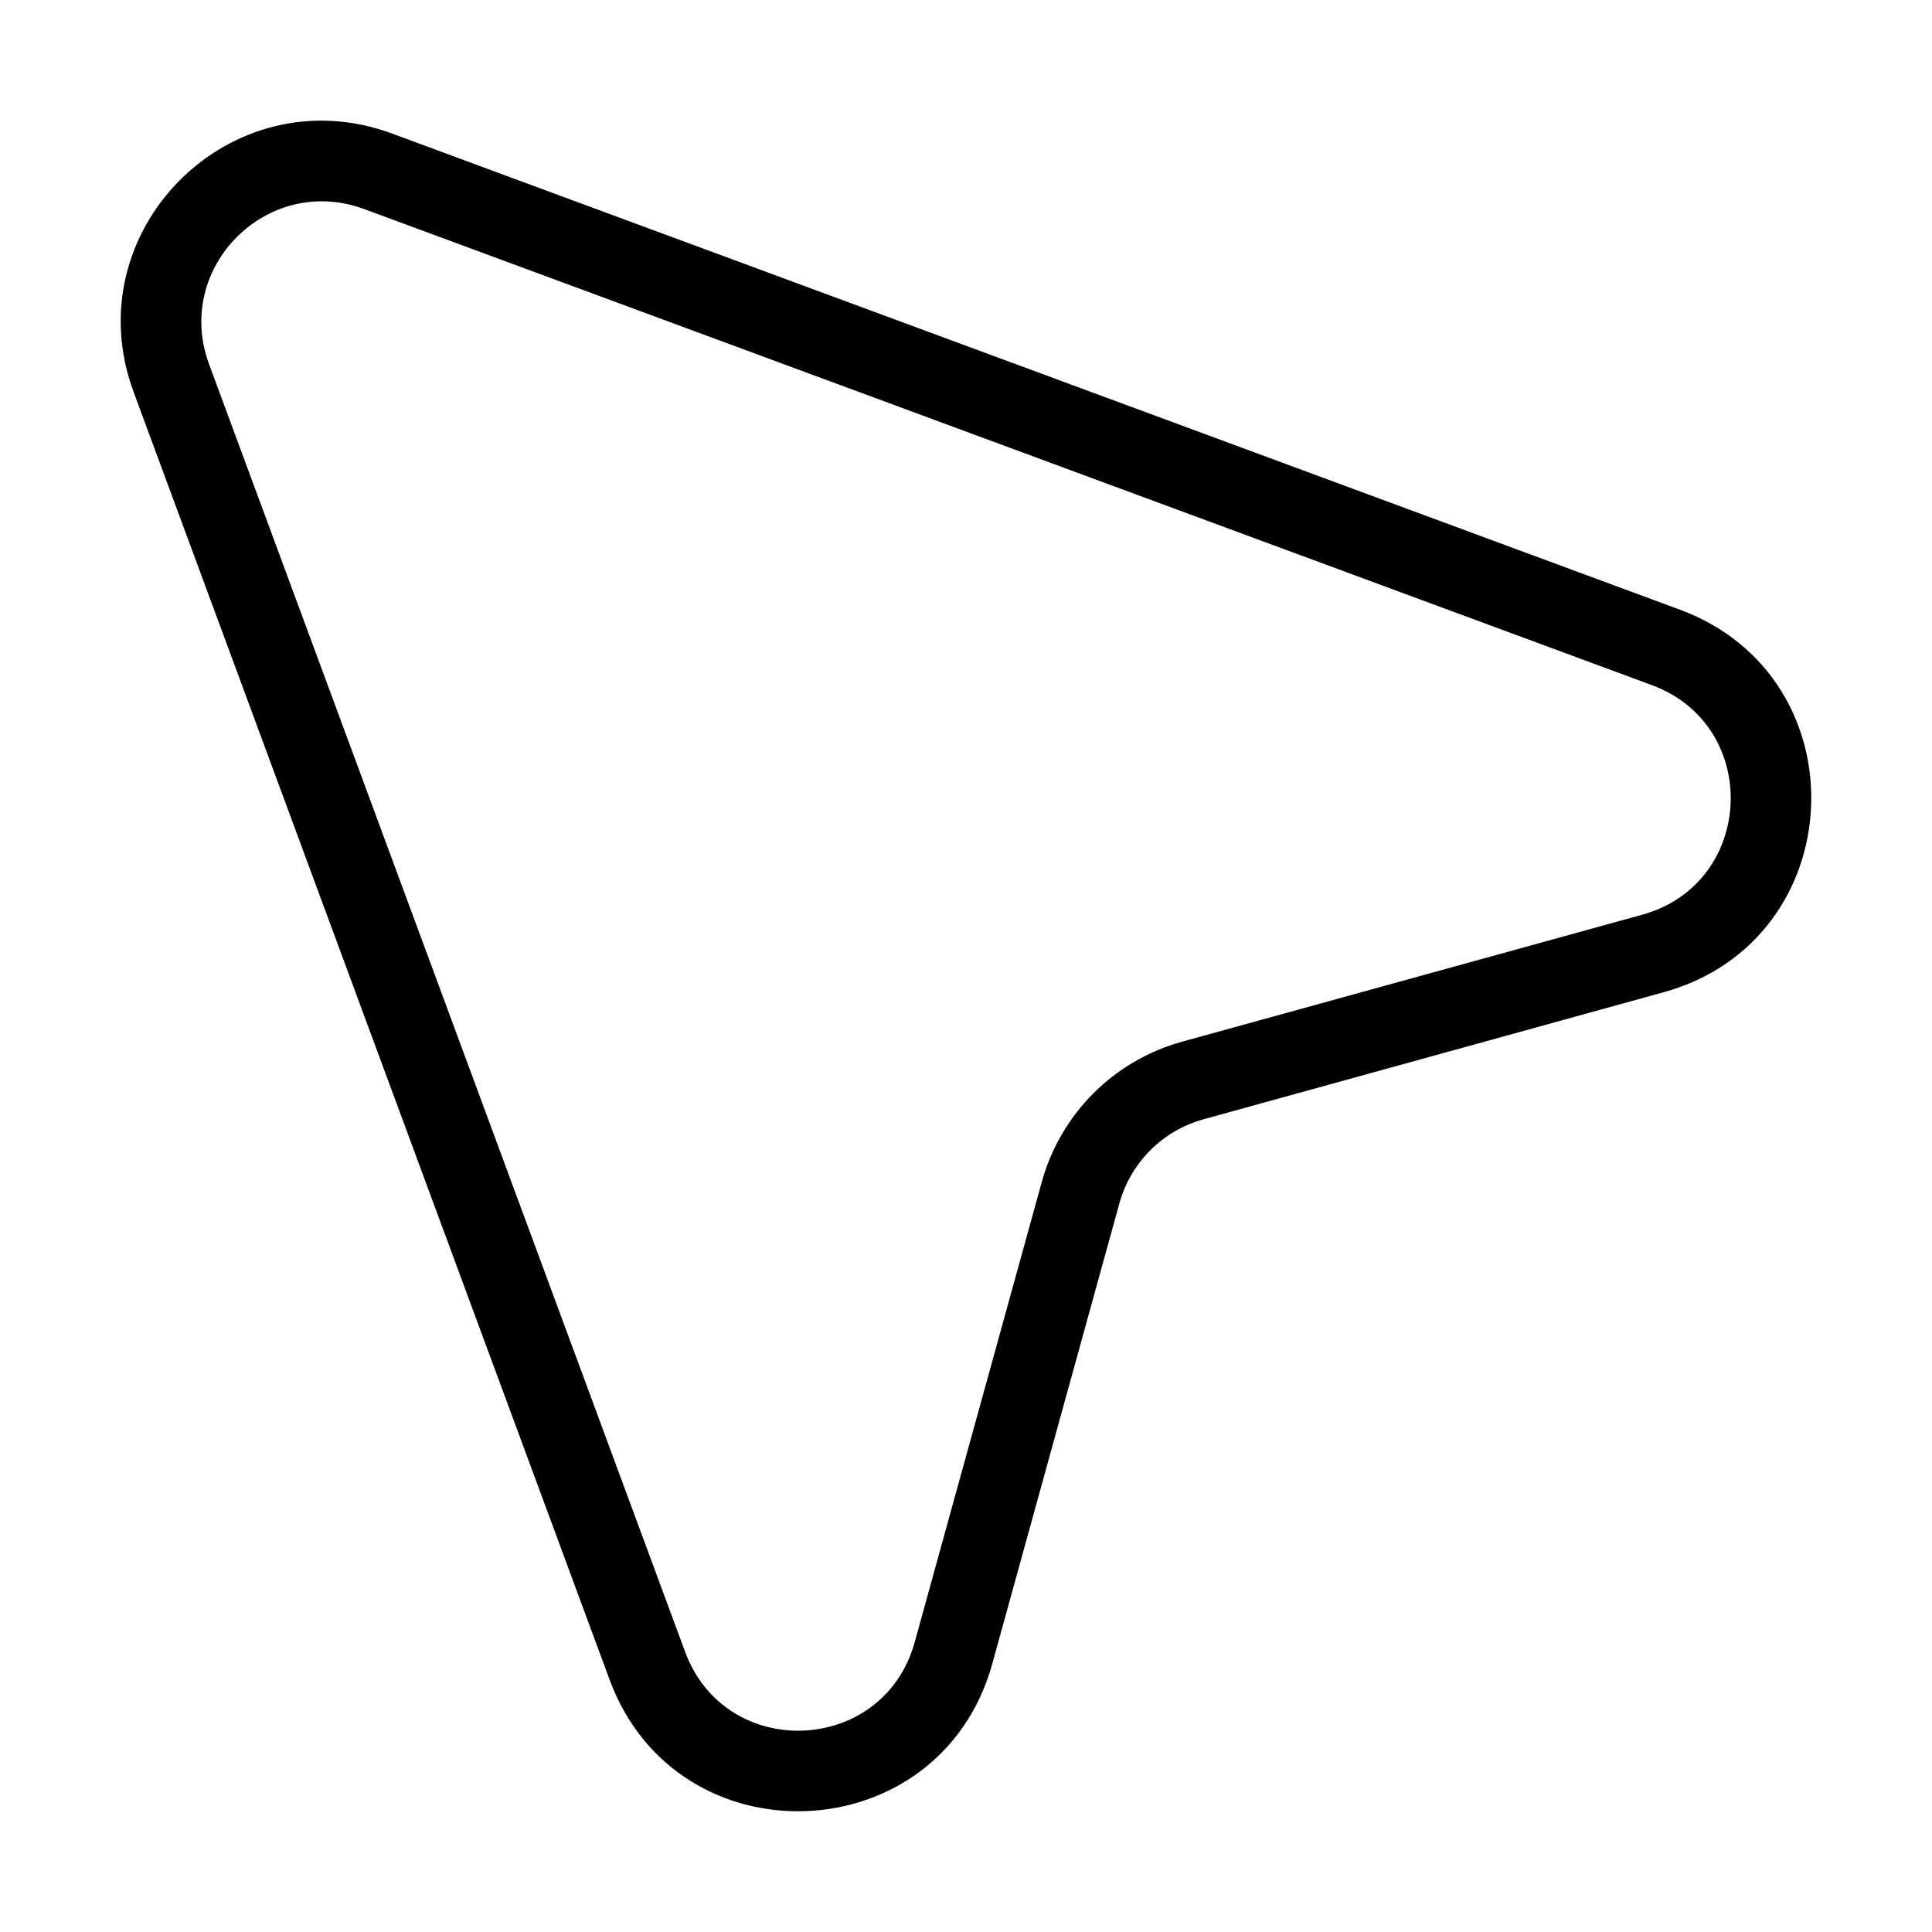 <svg width="24" height="24" viewBox="0 0 24 24" fill="none" xmlns="http://www.w3.org/2000/svg">
<path fill-rule="evenodd" clip-rule="evenodd" d="M1.66 4.87C0.919 2.868 2.868 0.919 4.87 1.659L20.867 7.573C23.144 8.415 23.006 11.681 20.666 12.326L14.951 13.904C14.442 14.044 14.045 14.442 13.905 14.95L12.327 20.666C11.681 23.006 8.415 23.144 7.573 20.867L1.66 4.87ZM4.524 2.597C3.322 2.153 2.153 3.322 2.597 4.524L8.511 20.52C9.016 21.886 10.975 21.803 11.363 20.399L12.941 14.684C13.175 13.836 13.837 13.174 14.685 12.94L20.4 11.363C21.803 10.975 21.886 9.016 20.52 8.511L4.524 2.597Z" fill="#000"/>
</svg>
